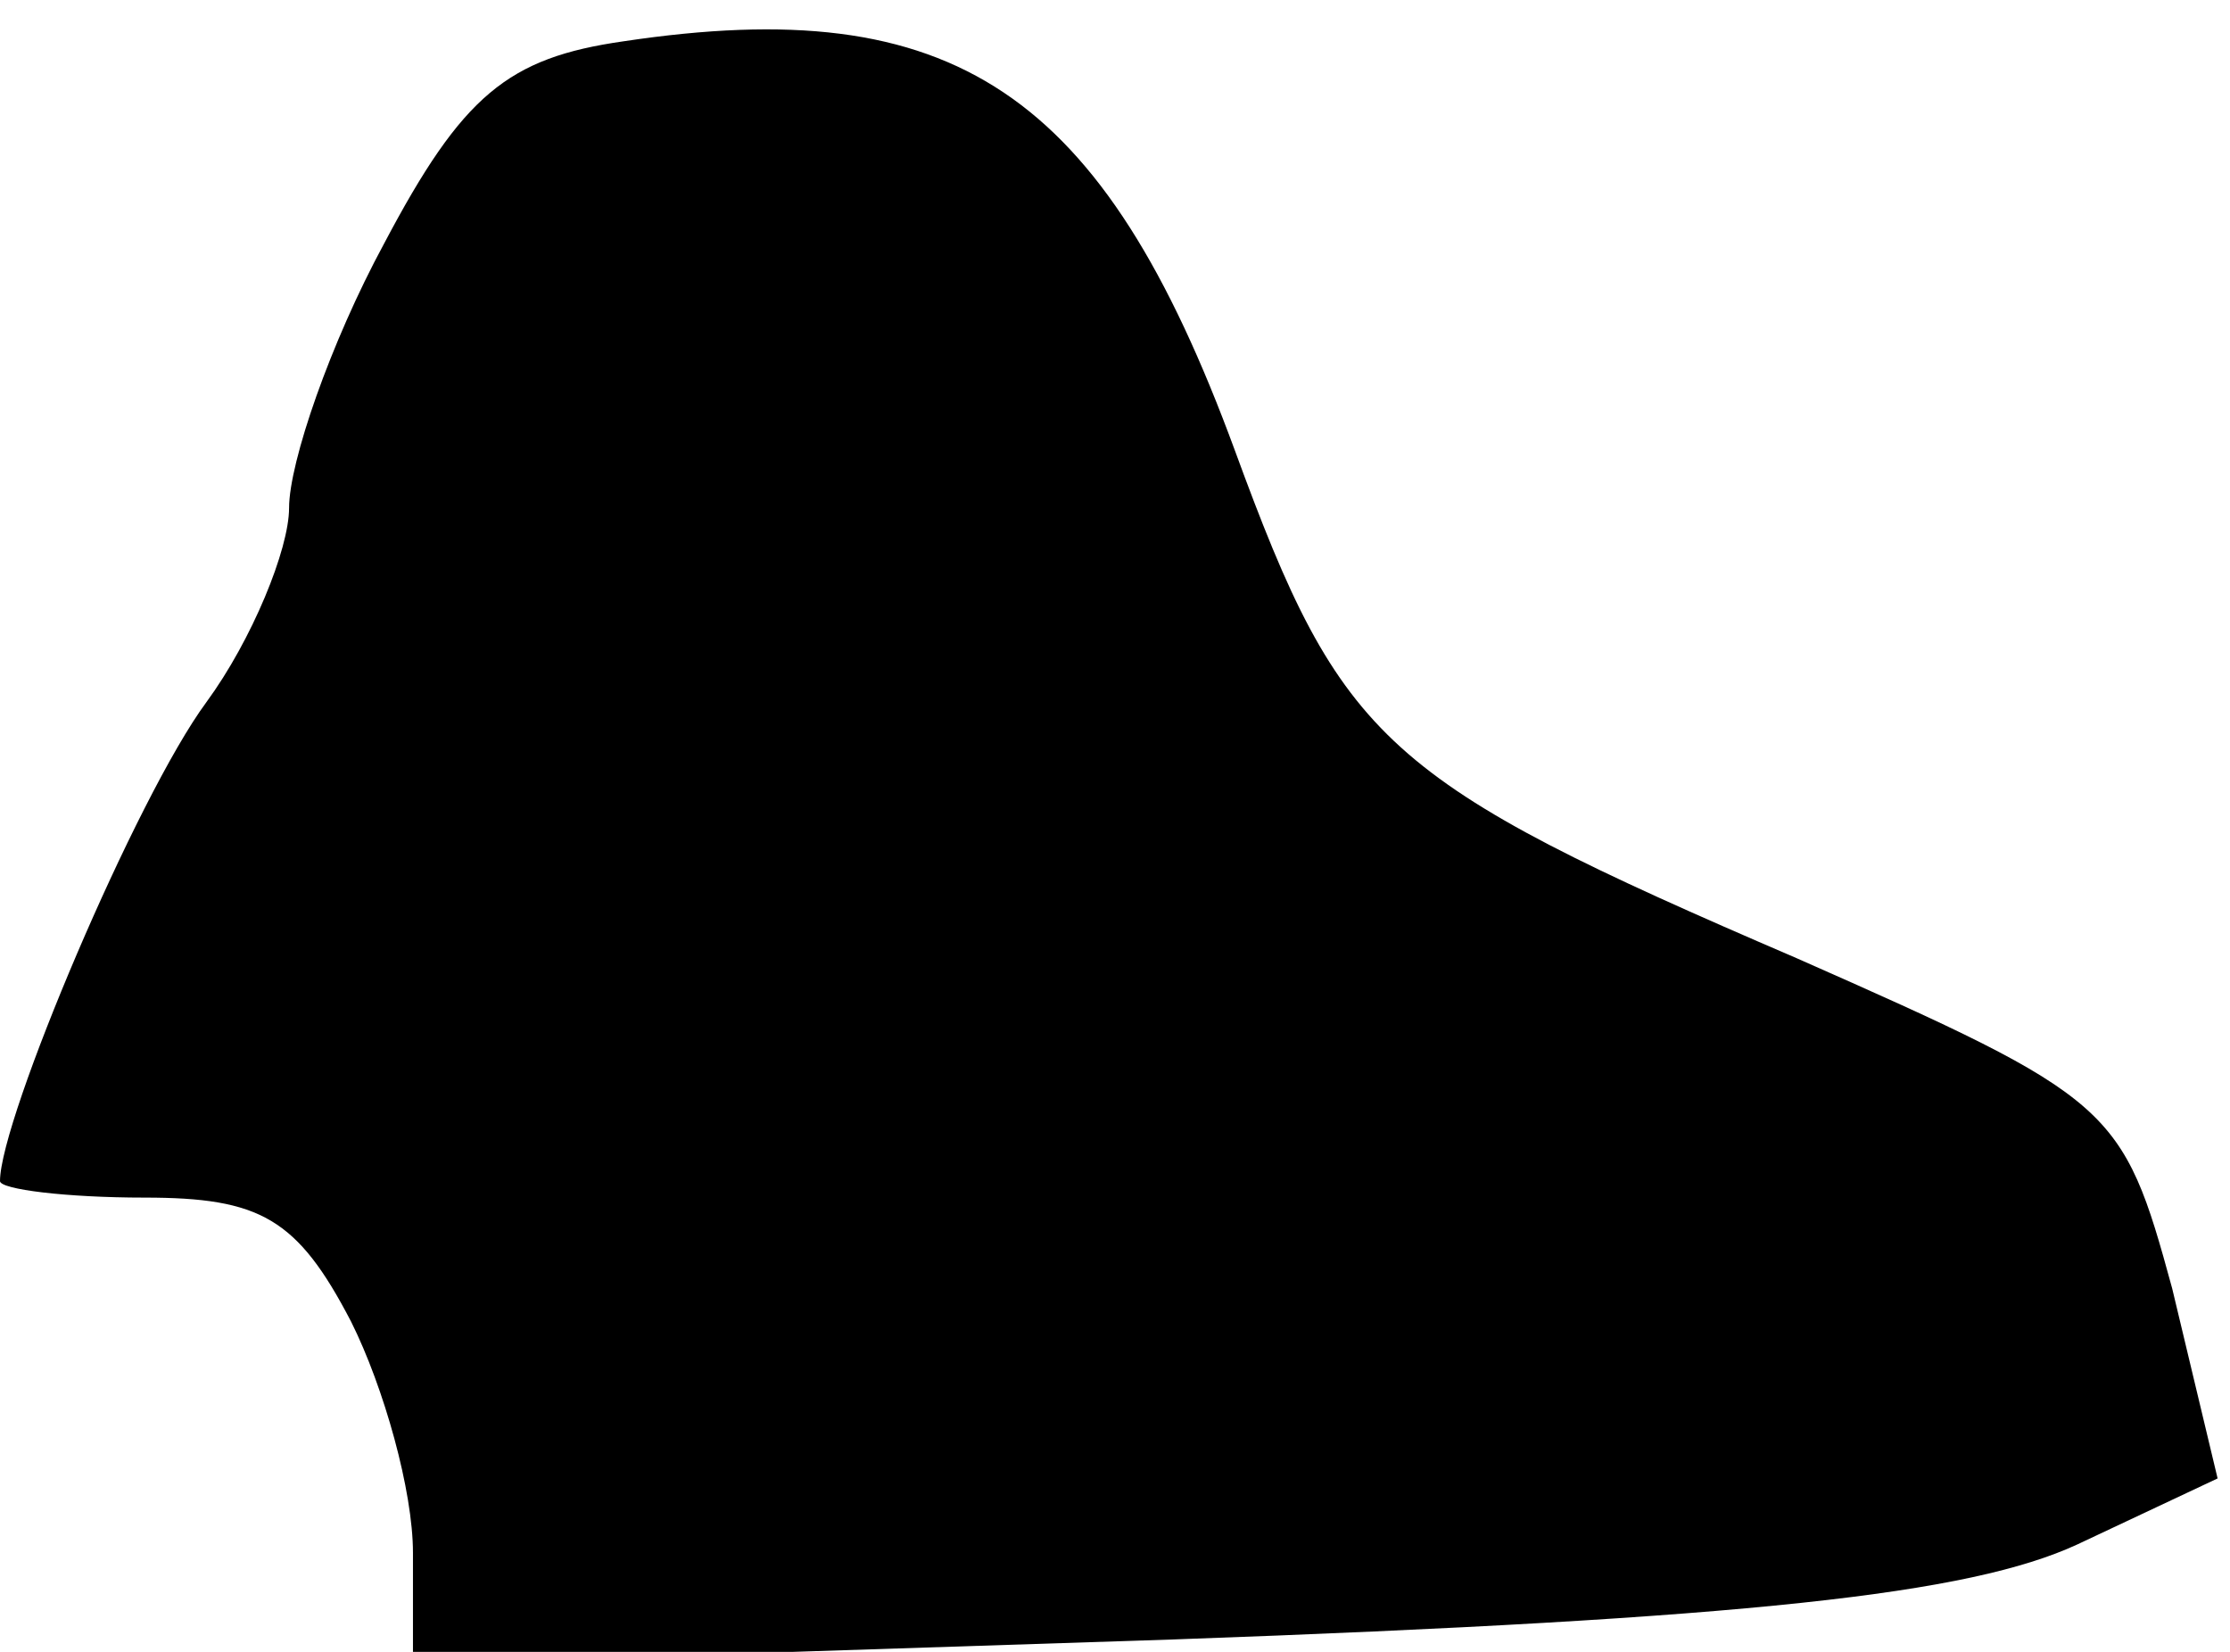 <?xml version="1.0" standalone="no"?>
<!DOCTYPE svg PUBLIC "-//W3C//DTD SVG 20010904//EN"
 "http://www.w3.org/TR/2001/REC-SVG-20010904/DTD/svg10.dtd">
<svg version="1.0" xmlns="http://www.w3.org/2000/svg"
 width="54pt" height="40pt" viewBox="0 0 54 40"
 preserveAspectRatio="xMidYMid meet">
<g transform="translate(0,40) scale(0.1,-0.1)"
fill="#000000" stroke="none">
<path fill="#000000" stroke="none" d="M151 390 c-28 -4 -39 -13 -58 -49 -13
-24 -23 -53 -23 -64 0 -10 -9 -32 -20 -47 -17 -23 -50 -101 -50 -116 0 -2 16
-4 35 -4 28 0 37 -5 50 -30 8 -16 15 -41 15 -56 l0 -27 184 6 c140 5 193 11
219 23 l34 16 -11 46 c-12 44 -14 46 -91 80 -100 43 -110 52 -136 123 -32 87
-68 111 -148 99z"/>
</g>
</svg>
